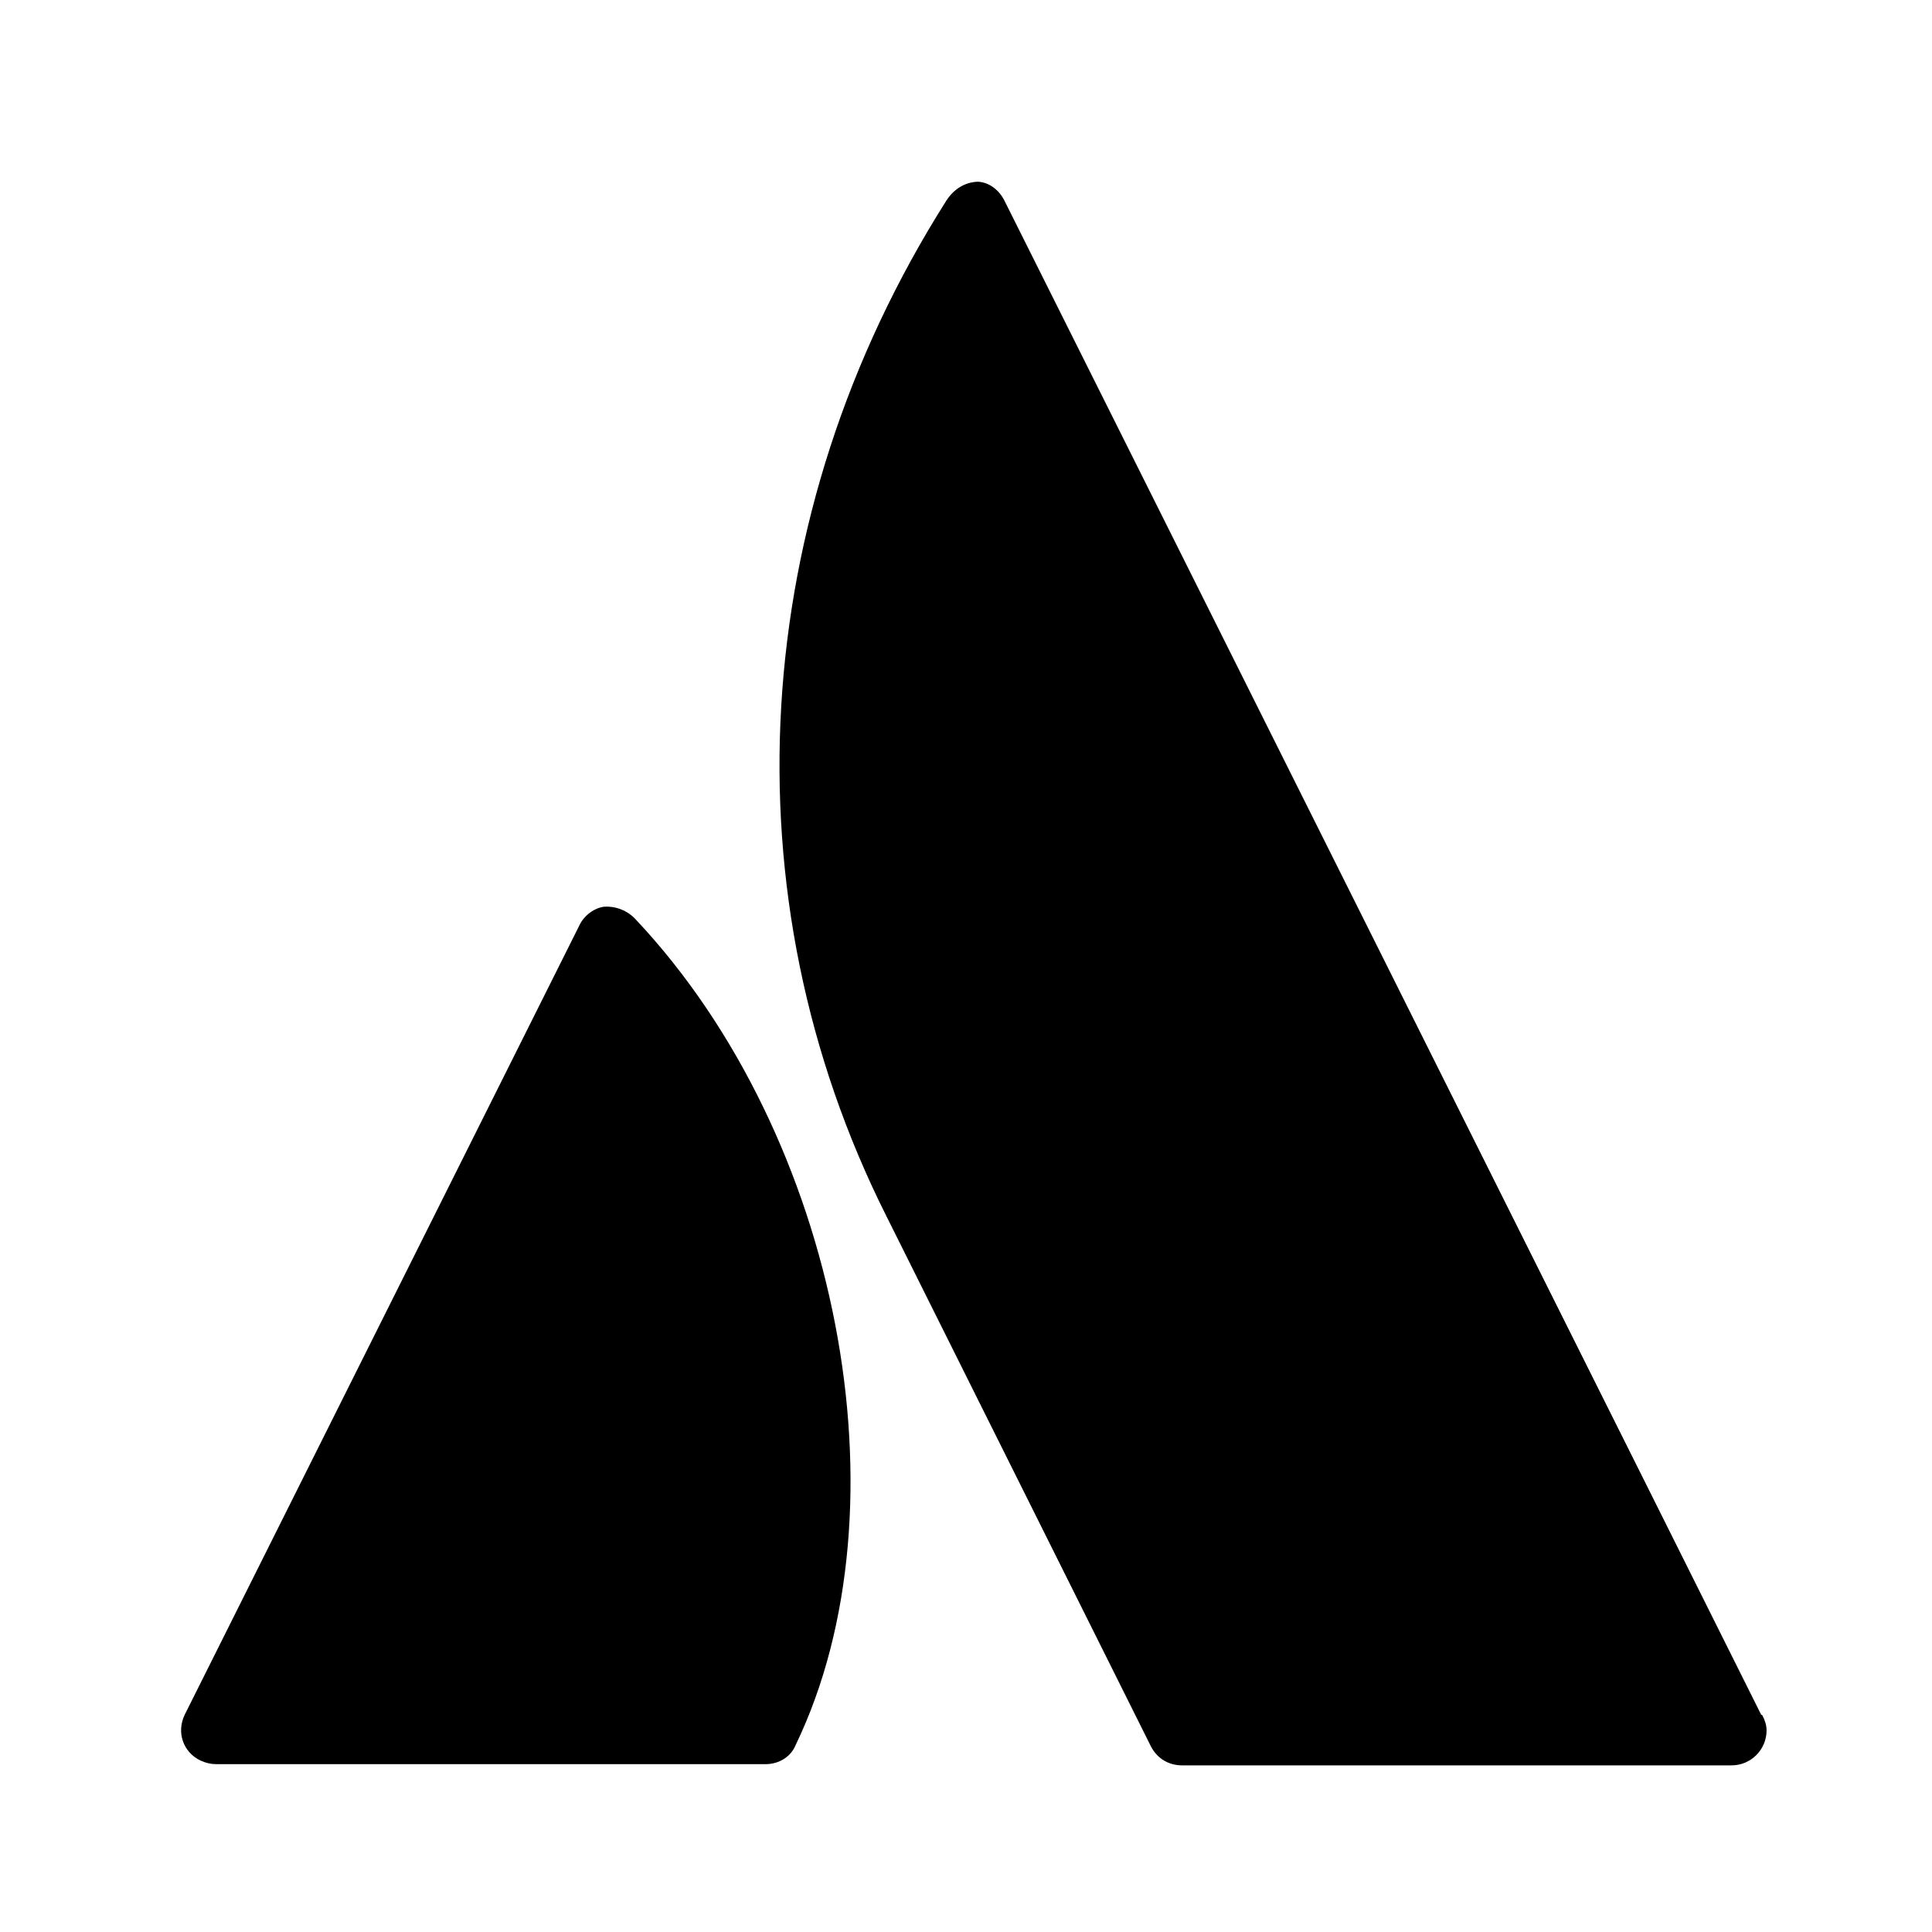<svg width="32" height="32" viewBox="0 0 32 32" fill="none" xmlns="http://www.w3.org/2000/svg">
<path d="M16.63 3.31C16.93 3.91 29.05 28.15 29.17 28.4L29.19 28.41C29.23 28.49 29.26 28.57 29.26 28.66C29.26 28.98 29 29.24 28.68 29.24H19.58C19.35 29.24 19.16 29.12 19.06 28.92L14.68 20.14C12.01 14.82 12.38 8.53 15.67 3.33C15.79 3.14 15.97 3.02 16.19 3.01H16.2C16.38 3.02 16.54 3.14 16.63 3.31Z" fill="black"/>
<path d="M9.99 15.02C10.19 15 10.4 15.08 10.54 15.24C13.9 18.82 15.08 24.95 13.18 28.9C13.1 29.1 12.9 29.22 12.68 29.22H3.58C3.49 29.22 3.41 29.2 3.32 29.16C3.03 29.02 2.92 28.69 3.06 28.4L9.59 15.34C9.66 15.18 9.82 15.05 9.99 15.02Z" fill="black"/>
</svg>
